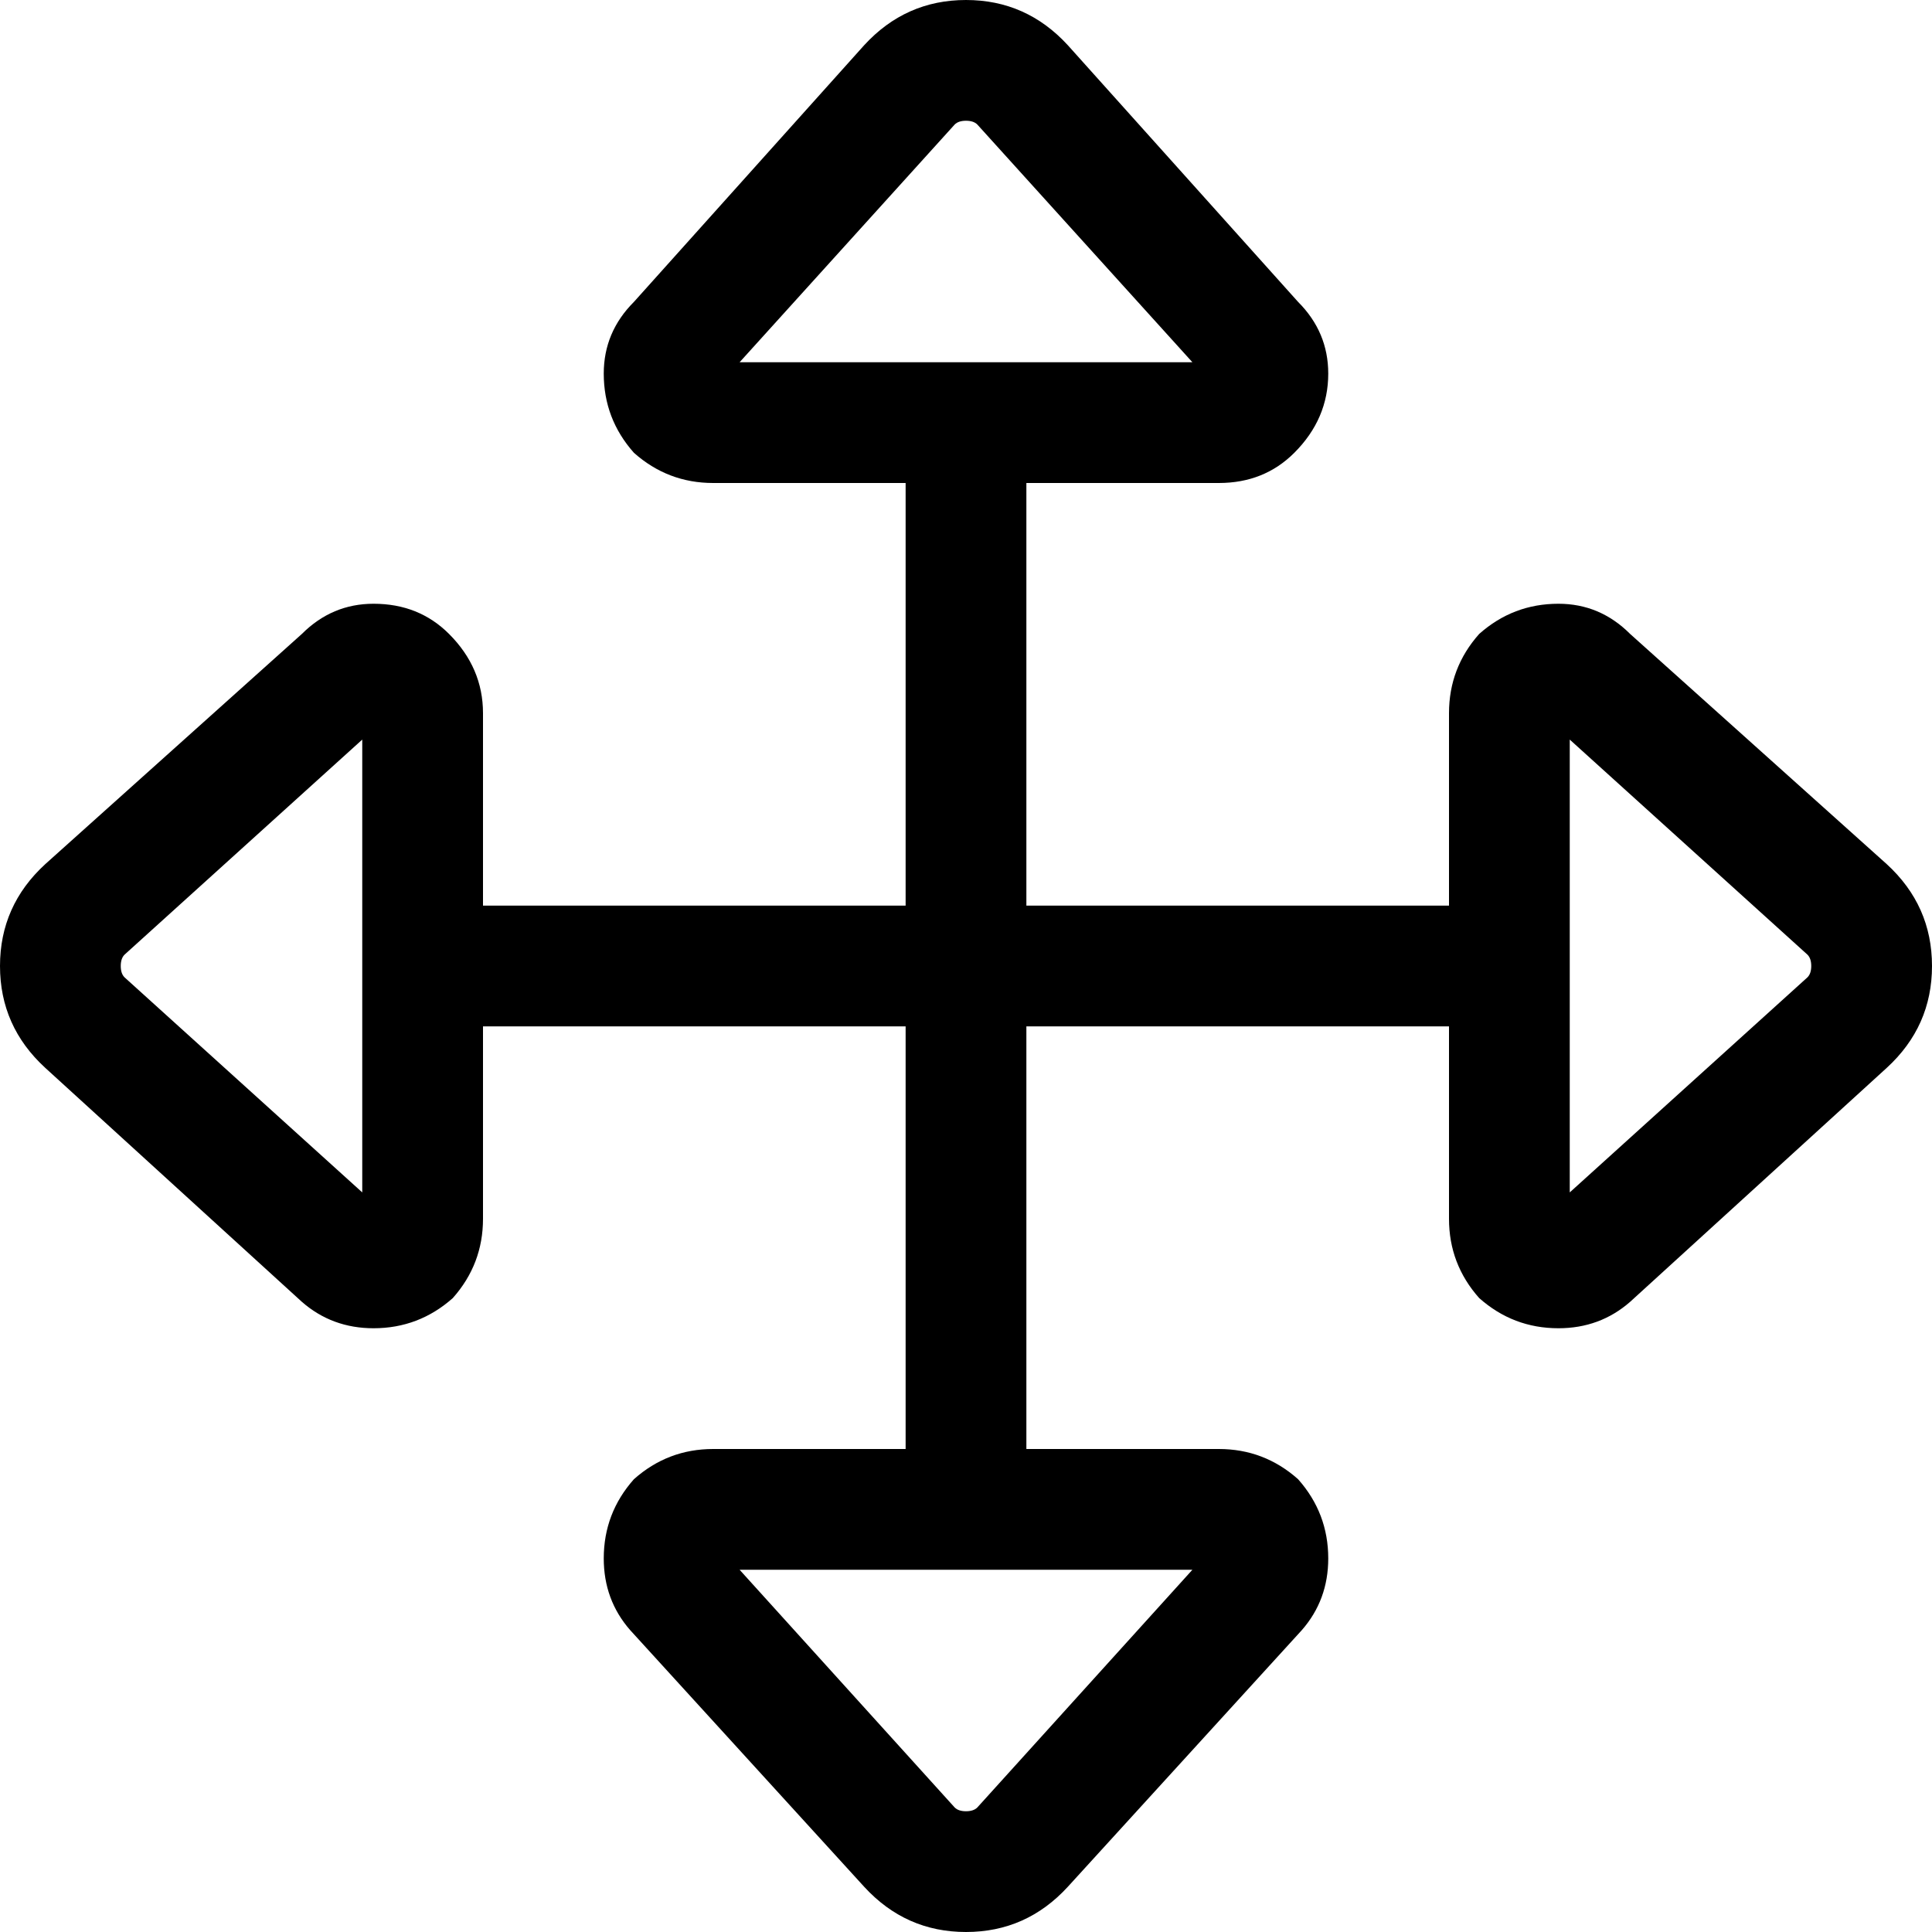 <svg xmlns="http://www.w3.org/2000/svg" viewBox="0 0 512 512">
  <path d="M 253 33 L 196 96 L 316 96 L 259 33 Q 258 32 256 32 Q 254 32 253 33 L 253 33 Z M 283 12 L 344 80 Q 352 88 352 99 Q 352 111 343 120 Q 335 128 323 128 L 272 128 L 272 240 L 384 240 L 384 272 L 272 272 L 272 384 L 323 384 Q 335 384 344 392 Q 352 401 352 413 Q 352 424 345 432 L 283 500 Q 272 512 256 512 Q 240 512 229 500 L 167 432 Q 160 424 160 413 Q 160 401 168 392 Q 177 384 189 384 L 240 384 L 240 272 L 128 272 L 128 323 Q 128 335 120 344 Q 111 352 99 352 Q 88 352 80 345 L 12 283 Q 0 272 0 256 Q 0 240 12 229 L 80 168 Q 88 160 99 160 Q 111 160 119 168 Q 128 177 128 189 L 128 240 L 240 240 L 240 128 L 189 128 Q 177 128 168 120 Q 160 111 160 99 Q 160 88 168 80 L 229 12 Q 240 0 256 0 Q 272 0 283 12 L 283 12 Z M 316 416 L 196 416 L 253 479 Q 254 480 256 480 Q 258 480 259 479 L 316 416 L 316 416 Z M 479 259 Q 480 258 480 256 Q 480 254 479 253 L 416 196 L 416 316 L 479 259 L 479 259 Z M 432 345 Q 424 352 413 352 Q 401 352 392 344 Q 384 335 384 323 L 384 189 Q 384 177 392 168 Q 401 160 413 160 Q 424 160 432 168 L 500 229 Q 512 240 512 256 Q 512 272 500 283 L 432 345 L 432 345 Z M 33 253 Q 32 254 32 256 Q 32 258 33 259 L 96 316 L 96 196 L 33 253 L 33 253 Z" />
</svg>